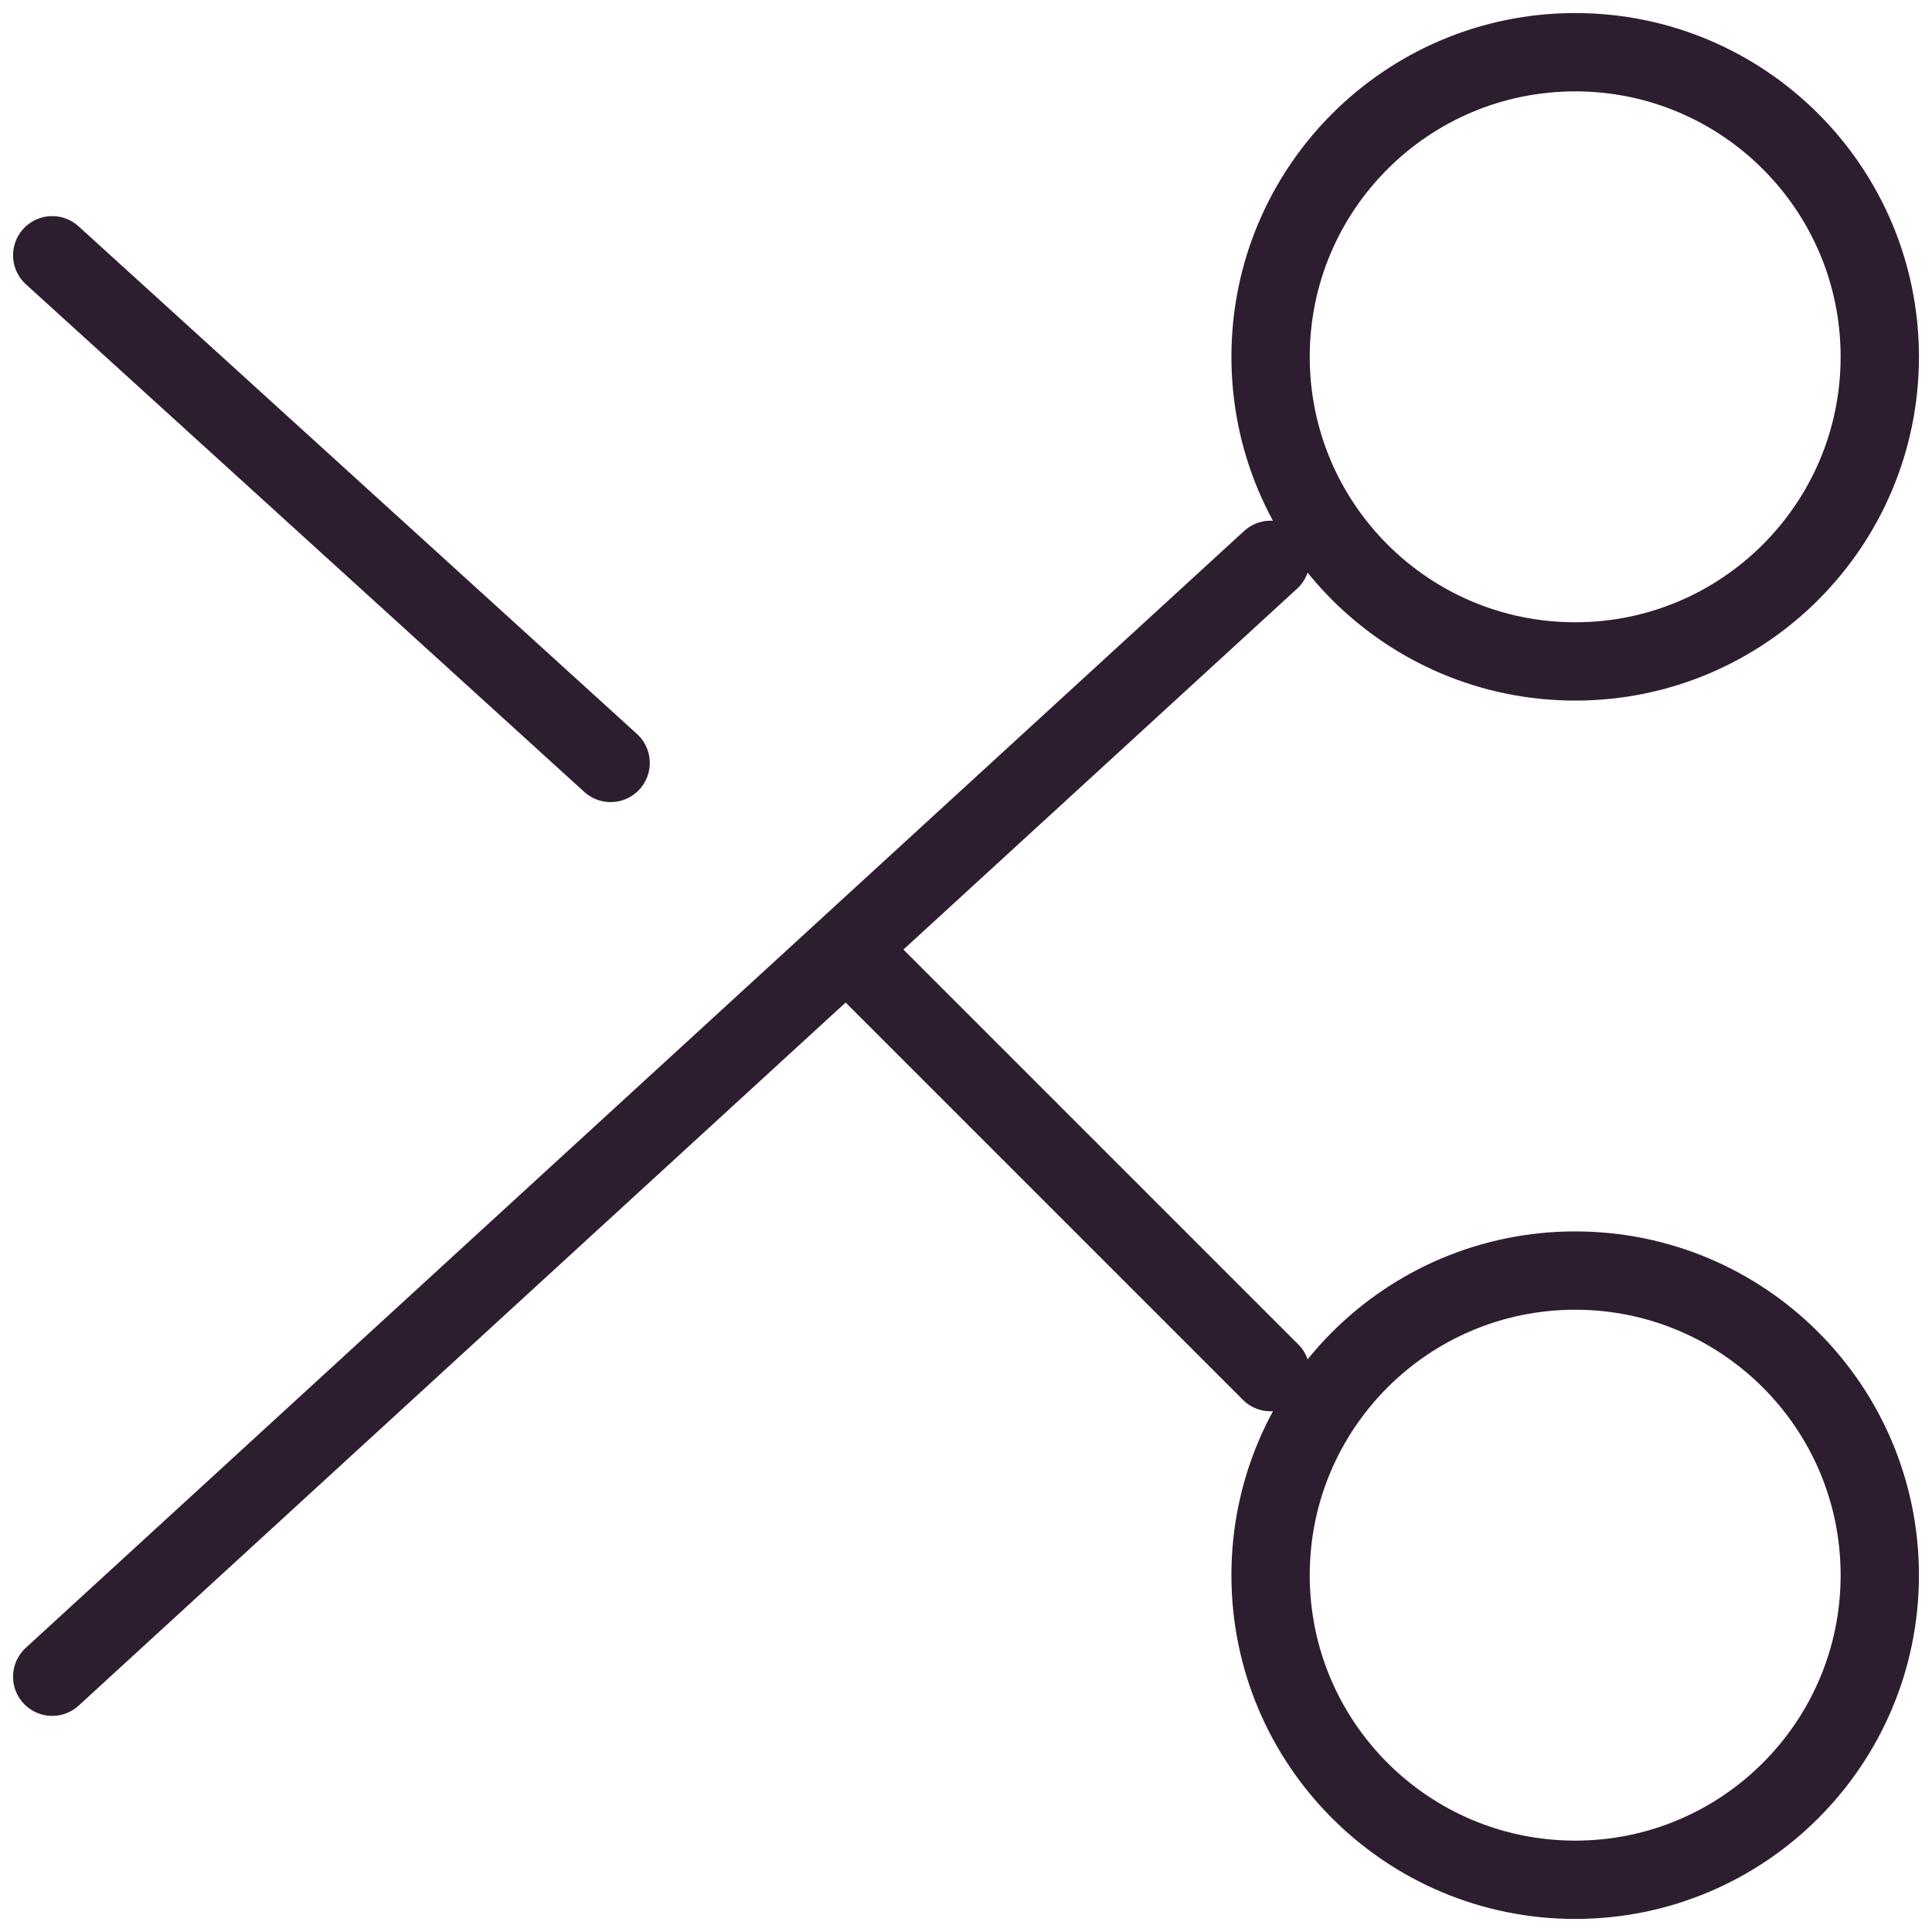 <svg width="37" height="37" viewBox="0 0 37 37" fill="none" xmlns="http://www.w3.org/2000/svg">
<path d="M24.333 10.722L1 32.111M24.334 26.278L16.556 18.5M1 4.889L11.694 14.611M36 6.833C36 10.055 33.388 12.667 30.167 12.667C26.945 12.667 24.333 10.055 24.333 6.833C24.333 3.612 26.945 1 30.167 1C33.388 1 36 3.612 36 6.833ZM36 30.167C36 33.388 33.388 36 30.167 36C26.945 36 24.333 33.388 24.333 30.167C24.333 26.945 26.945 24.333 30.167 24.333C33.388 24.333 36 26.945 36 30.167Z" stroke="#2D1E2F" stroke-width="1.5" stroke-linecap="round"/>
</svg>

